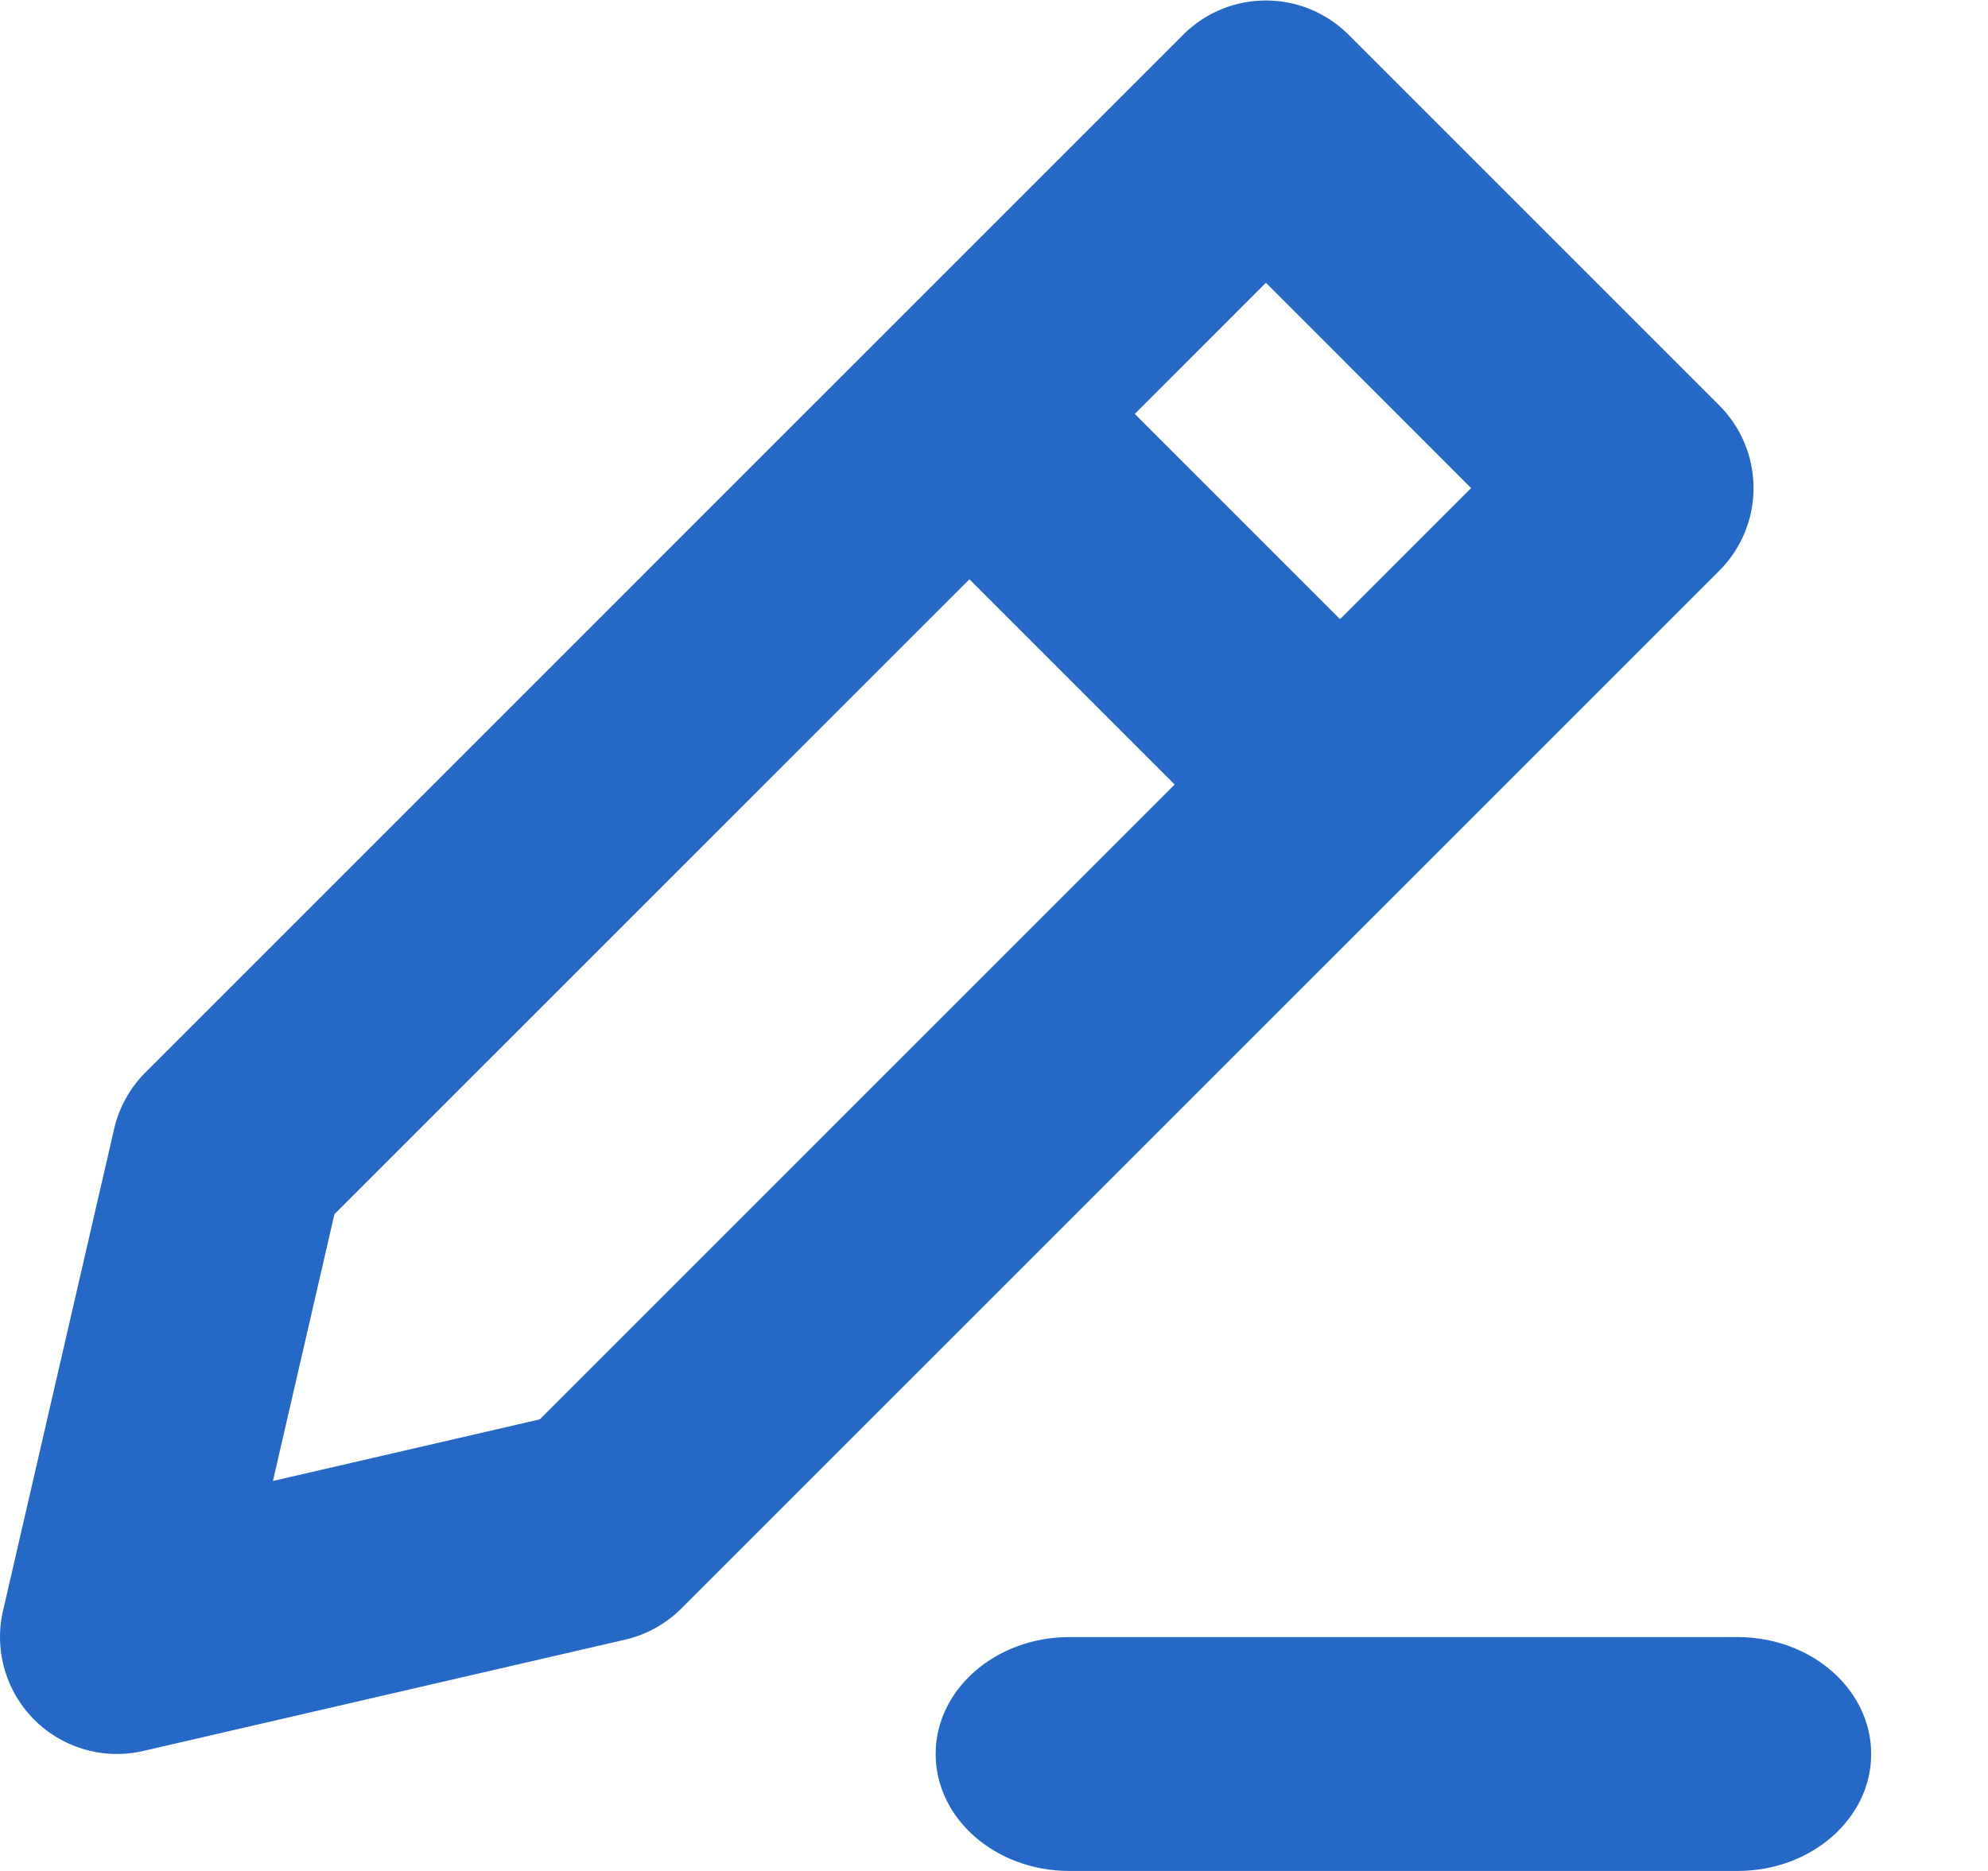 <svg xmlns="http://www.w3.org/2000/svg" fill="none" viewBox="0 0 17 16" class="acv-icon"><path fill="#2668C5" fill-rule="evenodd" d="M11.532.297a1 1 0 0 0-1.414 0L1.244 9.171a1 1 0 0 0-.268.483l-.95 4.12a1 1 0 0 0 1.199 1.2l4.12-.952a1 1 0 0 0 .482-.267l8.875-8.874a1 1 0 0 0 0-1.414l-3.17-3.17ZM9.704 3.54l1.121-1.122 1.755 1.756-1.121 1.121L9.704 3.54ZM8.29 4.954l-5.43 5.429-.526 2.282 2.282-.527 5.429-5.429L8.29 4.954Z" clip-rule="evenodd"/><path fill="#2668C5" d="M8.001 15c0-.552.512-1 1.143-1h5.714c.632 0 1.143.448 1.143 1s-.511 1-1.143 1H9.144c-.631 0-1.143-.448-1.143-1Z"/></svg>